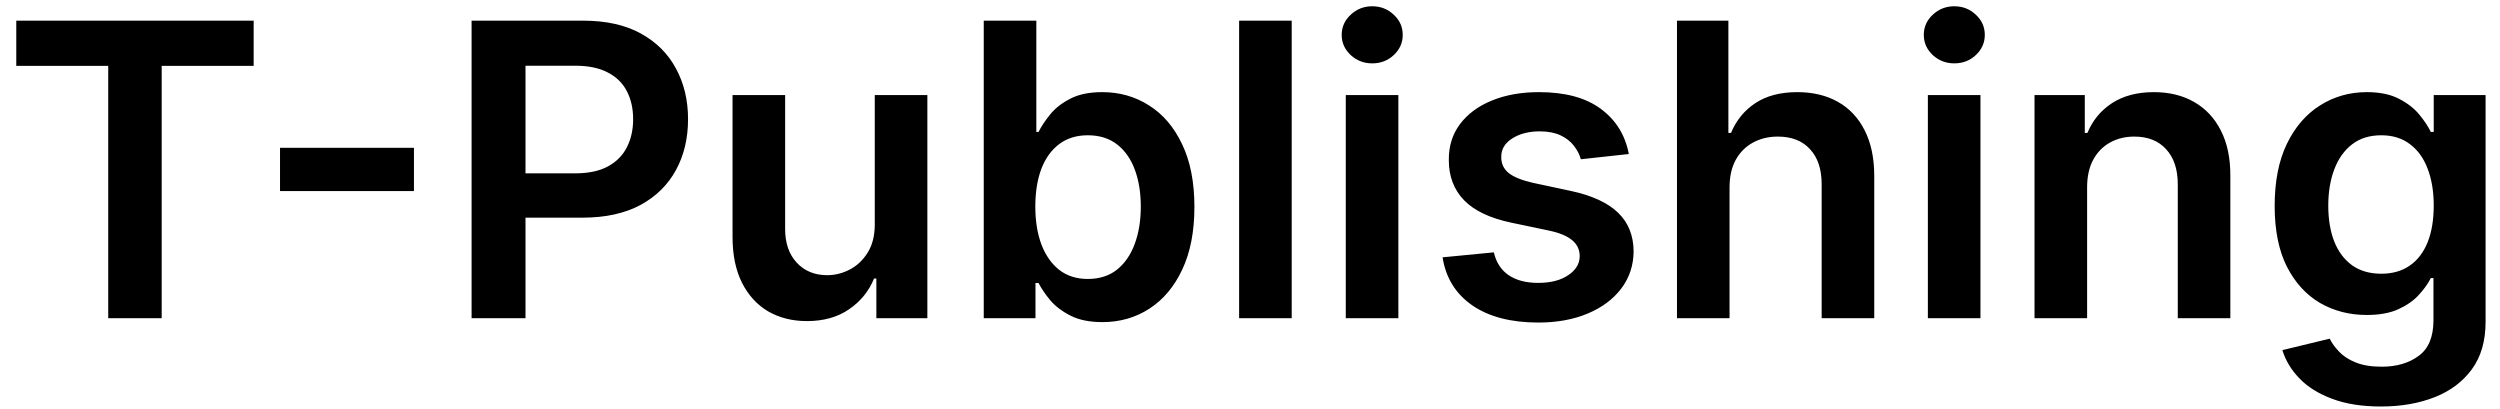 <svg width="110" height="18" viewBox="0 0 110 18" fill="none" xmlns="http://www.w3.org/2000/svg">
<path d="M0.716 2.897V0.909H11.161V2.897H7.114V14H4.762V2.897H0.716ZM18.214 6.502V8.407H12.321V6.502H18.214ZM20.75 14V0.909H25.659C26.665 0.909 27.509 1.097 28.191 1.472C28.877 1.847 29.394 2.362 29.744 3.018C30.098 3.67 30.274 4.412 30.274 5.243C30.274 6.082 30.098 6.828 29.744 7.48C29.39 8.132 28.868 8.646 28.178 9.021C27.487 9.391 26.637 9.577 25.627 9.577H22.374V7.627H25.308C25.896 7.627 26.377 7.525 26.752 7.32C27.127 7.116 27.404 6.835 27.583 6.477C27.767 6.119 27.858 5.707 27.858 5.243C27.858 4.778 27.767 4.369 27.583 4.016C27.404 3.662 27.125 3.387 26.746 3.191C26.371 2.991 25.887 2.891 25.295 2.891H23.122V14H20.75ZM38.49 9.871V4.182H40.804V14H38.56V12.255H38.458C38.236 12.805 37.872 13.254 37.365 13.604C36.862 13.953 36.242 14.128 35.505 14.128C34.861 14.128 34.292 13.985 33.798 13.7C33.308 13.41 32.924 12.99 32.647 12.44C32.37 11.886 32.232 11.217 32.232 10.433V4.182H34.546V10.075C34.546 10.697 34.716 11.192 35.057 11.558C35.398 11.925 35.846 12.108 36.4 12.108C36.74 12.108 37.071 12.025 37.39 11.859C37.71 11.693 37.972 11.445 38.176 11.117C38.385 10.785 38.49 10.369 38.49 9.871ZM43.285 14V0.909H45.599V5.805H45.695C45.815 5.567 45.983 5.313 46.2 5.045C46.417 4.772 46.712 4.54 47.082 4.348C47.453 4.152 47.926 4.054 48.501 4.054C49.26 4.054 49.944 4.248 50.553 4.636C51.167 5.019 51.653 5.588 52.011 6.342C52.373 7.092 52.554 8.013 52.554 9.104C52.554 10.182 52.377 11.098 52.023 11.852C51.67 12.607 51.188 13.182 50.579 13.578C49.969 13.974 49.279 14.173 48.508 14.173C47.945 14.173 47.478 14.079 47.108 13.891C46.737 13.704 46.439 13.478 46.213 13.214C45.991 12.945 45.819 12.692 45.695 12.453H45.561V14H43.285ZM45.554 9.091C45.554 9.726 45.644 10.282 45.823 10.759C46.006 11.236 46.268 11.609 46.609 11.878C46.954 12.142 47.372 12.274 47.862 12.274C48.373 12.274 48.802 12.138 49.147 11.865C49.492 11.588 49.752 11.211 49.927 10.734C50.106 10.252 50.195 9.705 50.195 9.091C50.195 8.482 50.108 7.94 49.933 7.467C49.758 6.994 49.498 6.624 49.153 6.355C48.808 6.087 48.378 5.952 47.862 5.952C47.368 5.952 46.948 6.082 46.603 6.342C46.258 6.602 45.996 6.967 45.817 7.435C45.642 7.904 45.554 8.456 45.554 9.091ZM56.835 0.909V14H54.521V0.909H56.835ZM59.214 14V4.182H61.528V14H59.214ZM60.378 2.788C60.011 2.788 59.696 2.667 59.432 2.424C59.167 2.177 59.035 1.881 59.035 1.536C59.035 1.186 59.167 0.89 59.432 0.647C59.696 0.4 60.011 0.276 60.378 0.276C60.748 0.276 61.064 0.4 61.324 0.647C61.588 0.89 61.72 1.186 61.72 1.536C61.72 1.881 61.588 2.177 61.324 2.424C61.064 2.667 60.748 2.788 60.378 2.788ZM71.668 6.777L69.558 7.007C69.499 6.794 69.394 6.594 69.245 6.406C69.1 6.219 68.904 6.067 68.657 5.952C68.41 5.837 68.107 5.78 67.749 5.78C67.268 5.78 66.863 5.884 66.535 6.093C66.211 6.302 66.051 6.572 66.055 6.905C66.051 7.19 66.156 7.423 66.369 7.602C66.586 7.781 66.944 7.928 67.442 8.043L69.117 8.401C70.046 8.601 70.737 8.918 71.188 9.353C71.644 9.788 71.874 10.357 71.879 11.06C71.874 11.678 71.693 12.223 71.335 12.696C70.981 13.165 70.489 13.531 69.859 13.796C69.228 14.06 68.504 14.192 67.685 14.192C66.484 14.192 65.516 13.94 64.783 13.438C64.05 12.93 63.614 12.225 63.473 11.322L65.729 11.104C65.832 11.548 66.049 11.882 66.381 12.108C66.714 12.334 67.146 12.447 67.679 12.447C68.229 12.447 68.67 12.334 69.002 12.108C69.339 11.882 69.507 11.603 69.507 11.271C69.507 10.989 69.398 10.757 69.181 10.574C68.968 10.391 68.636 10.25 68.184 10.152L66.509 9.8C65.567 9.604 64.871 9.274 64.419 8.81C63.967 8.341 63.744 7.749 63.748 7.033C63.744 6.428 63.908 5.903 64.24 5.46C64.577 5.013 65.043 4.668 65.64 4.425C66.241 4.178 66.933 4.054 67.717 4.054C68.868 4.054 69.773 4.299 70.434 4.789C71.099 5.279 71.51 5.942 71.668 6.777ZM76.1 8.247V14H73.787V0.909H76.049V5.85H76.164C76.394 5.296 76.75 4.859 77.232 4.54C77.718 4.216 78.336 4.054 79.086 4.054C79.767 4.054 80.362 4.197 80.869 4.482C81.376 4.768 81.768 5.185 82.045 5.735C82.326 6.285 82.467 6.956 82.467 7.749V14H80.153V8.107C80.153 7.446 79.983 6.933 79.642 6.566C79.305 6.195 78.832 6.01 78.223 6.01C77.814 6.01 77.447 6.099 77.123 6.278C76.804 6.453 76.552 6.707 76.369 7.039C76.19 7.371 76.1 7.774 76.1 8.247ZM84.826 14V4.182H87.14V14H84.826ZM85.989 2.788C85.623 2.788 85.307 2.667 85.043 2.424C84.779 2.177 84.647 1.881 84.647 1.536C84.647 1.186 84.779 0.89 85.043 0.647C85.307 0.4 85.623 0.276 85.989 0.276C86.36 0.276 86.675 0.4 86.935 0.647C87.199 0.89 87.331 1.186 87.331 1.536C87.331 1.881 87.199 2.177 86.935 2.424C86.675 2.667 86.36 2.788 85.989 2.788ZM91.833 8.247V14H89.519V4.182H91.731V5.85H91.846C92.072 5.3 92.432 4.864 92.926 4.54C93.424 4.216 94.04 4.054 94.773 4.054C95.451 4.054 96.041 4.199 96.544 4.489C97.051 4.778 97.443 5.198 97.72 5.748C98.001 6.298 98.14 6.964 98.135 7.749V14H95.822V8.107C95.822 7.45 95.651 6.937 95.31 6.566C94.974 6.195 94.507 6.01 93.91 6.01C93.505 6.01 93.145 6.099 92.83 6.278C92.519 6.453 92.274 6.707 92.095 7.039C91.92 7.371 91.833 7.774 91.833 8.247ZM104.758 17.886C103.927 17.886 103.213 17.773 102.616 17.548C102.02 17.326 101.54 17.028 101.178 16.653C100.816 16.278 100.564 15.862 100.424 15.406L102.508 14.901C102.601 15.093 102.738 15.283 102.917 15.47C103.096 15.662 103.336 15.82 103.639 15.943C103.946 16.071 104.331 16.135 104.796 16.135C105.452 16.135 105.996 15.975 106.426 15.655C106.856 15.34 107.072 14.82 107.072 14.096V12.236H106.956C106.837 12.474 106.662 12.72 106.432 12.971C106.206 13.222 105.906 13.433 105.531 13.604C105.16 13.774 104.694 13.859 104.131 13.859C103.377 13.859 102.693 13.682 102.079 13.329C101.47 12.971 100.984 12.438 100.622 11.731C100.264 11.019 100.085 10.129 100.085 9.059C100.085 7.981 100.264 7.071 100.622 6.33C100.984 5.584 101.472 5.019 102.086 4.636C102.699 4.248 103.383 4.054 104.138 4.054C104.713 4.054 105.186 4.152 105.557 4.348C105.932 4.54 106.23 4.772 106.452 5.045C106.673 5.313 106.841 5.567 106.956 5.805H107.084V4.182H109.366V14.16C109.366 14.999 109.166 15.694 108.765 16.244C108.365 16.793 107.817 17.204 107.123 17.477C106.428 17.75 105.64 17.886 104.758 17.886ZM104.777 12.044C105.267 12.044 105.684 11.925 106.03 11.686C106.375 11.447 106.637 11.104 106.816 10.657C106.995 10.21 107.084 9.673 107.084 9.046C107.084 8.428 106.995 7.887 106.816 7.423C106.641 6.958 106.381 6.598 106.036 6.342C105.695 6.082 105.275 5.952 104.777 5.952C104.261 5.952 103.831 6.087 103.486 6.355C103.14 6.624 102.881 6.992 102.706 7.461C102.531 7.925 102.444 8.454 102.444 9.046C102.444 9.647 102.531 10.173 102.706 10.625C102.885 11.072 103.147 11.422 103.492 11.673C103.841 11.921 104.27 12.044 104.777 12.044Z" fill="#000"/>
</svg>


